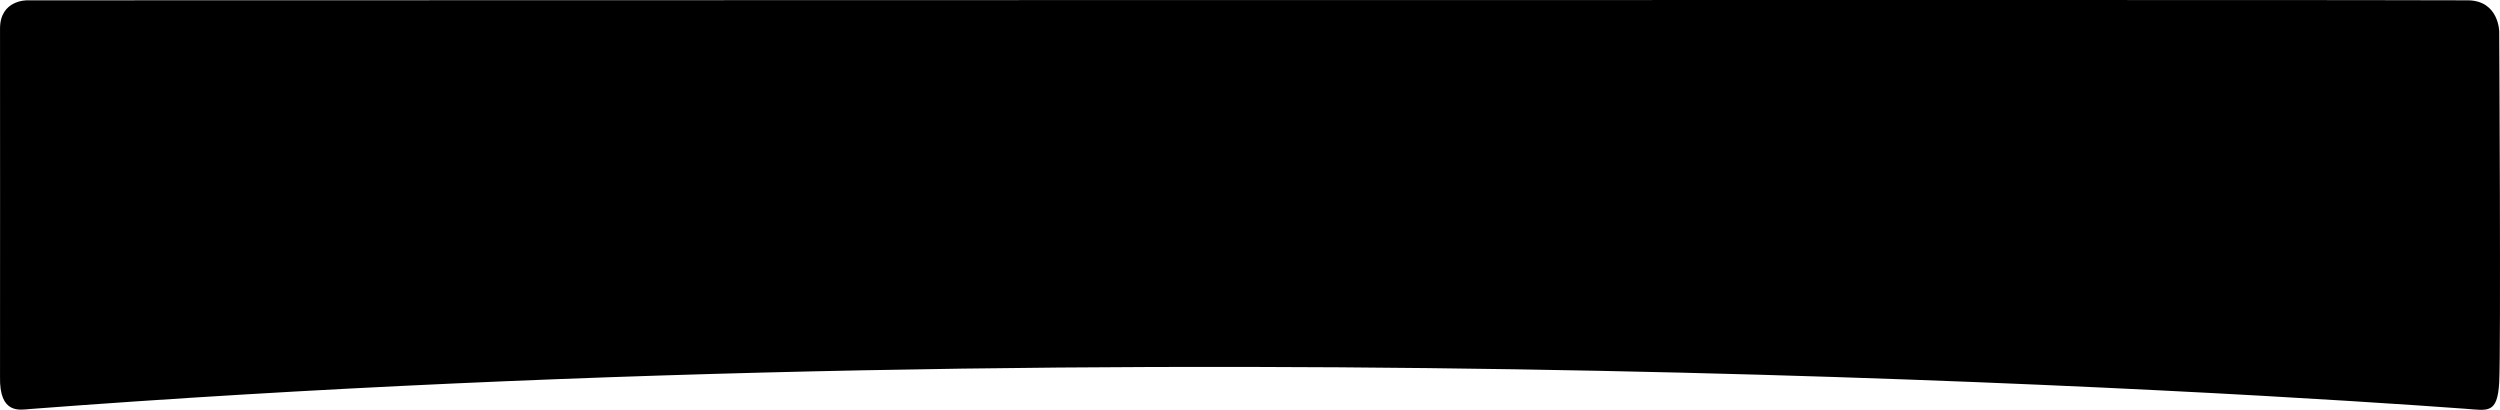 <?xml version="1.0" encoding="utf-8"?>
<!-- Generator: Adobe Illustrator 16.0.0, SVG Export Plug-In . SVG Version: 6.00 Build 0)  -->
<!DOCTYPE svg PUBLIC "-//W3C//DTD SVG 1.1//EN" "http://www.w3.org/Graphics/SVG/1.1/DTD/svg11.dtd">
<svg version="1.1" id="Layer_1" xmlns="http://www.w3.org/2000/svg" xmlns:xlink="http://www.w3.org/1999/xlink" x="0px" y="0px"
	 width="3458.268px" height="566.929px" viewBox="0 0 3458.268 566.929" enable-background="new 0 0 3458.268 566.929"
	 xml:space="preserve">
<path d="M3457.181,43.573c0,0-0.445-42.12-42.433-43.125c-41.987-1.005-3376.904,0-3376.904,0S0.035-0.582,0.035,39.561
	c0.179,50.143,0.021,421.204,0,481.374c-1.18,52.9,27.812,45.896,41.71,44.84c1575.354-119.914,3088.035-20.844,3368.98-0.307
	c30.473,2.229,44.008,7.615,46.453-36.51C3459.627,484.835,3457.181,43.573,3457.181,43.573z"/>
</svg>
